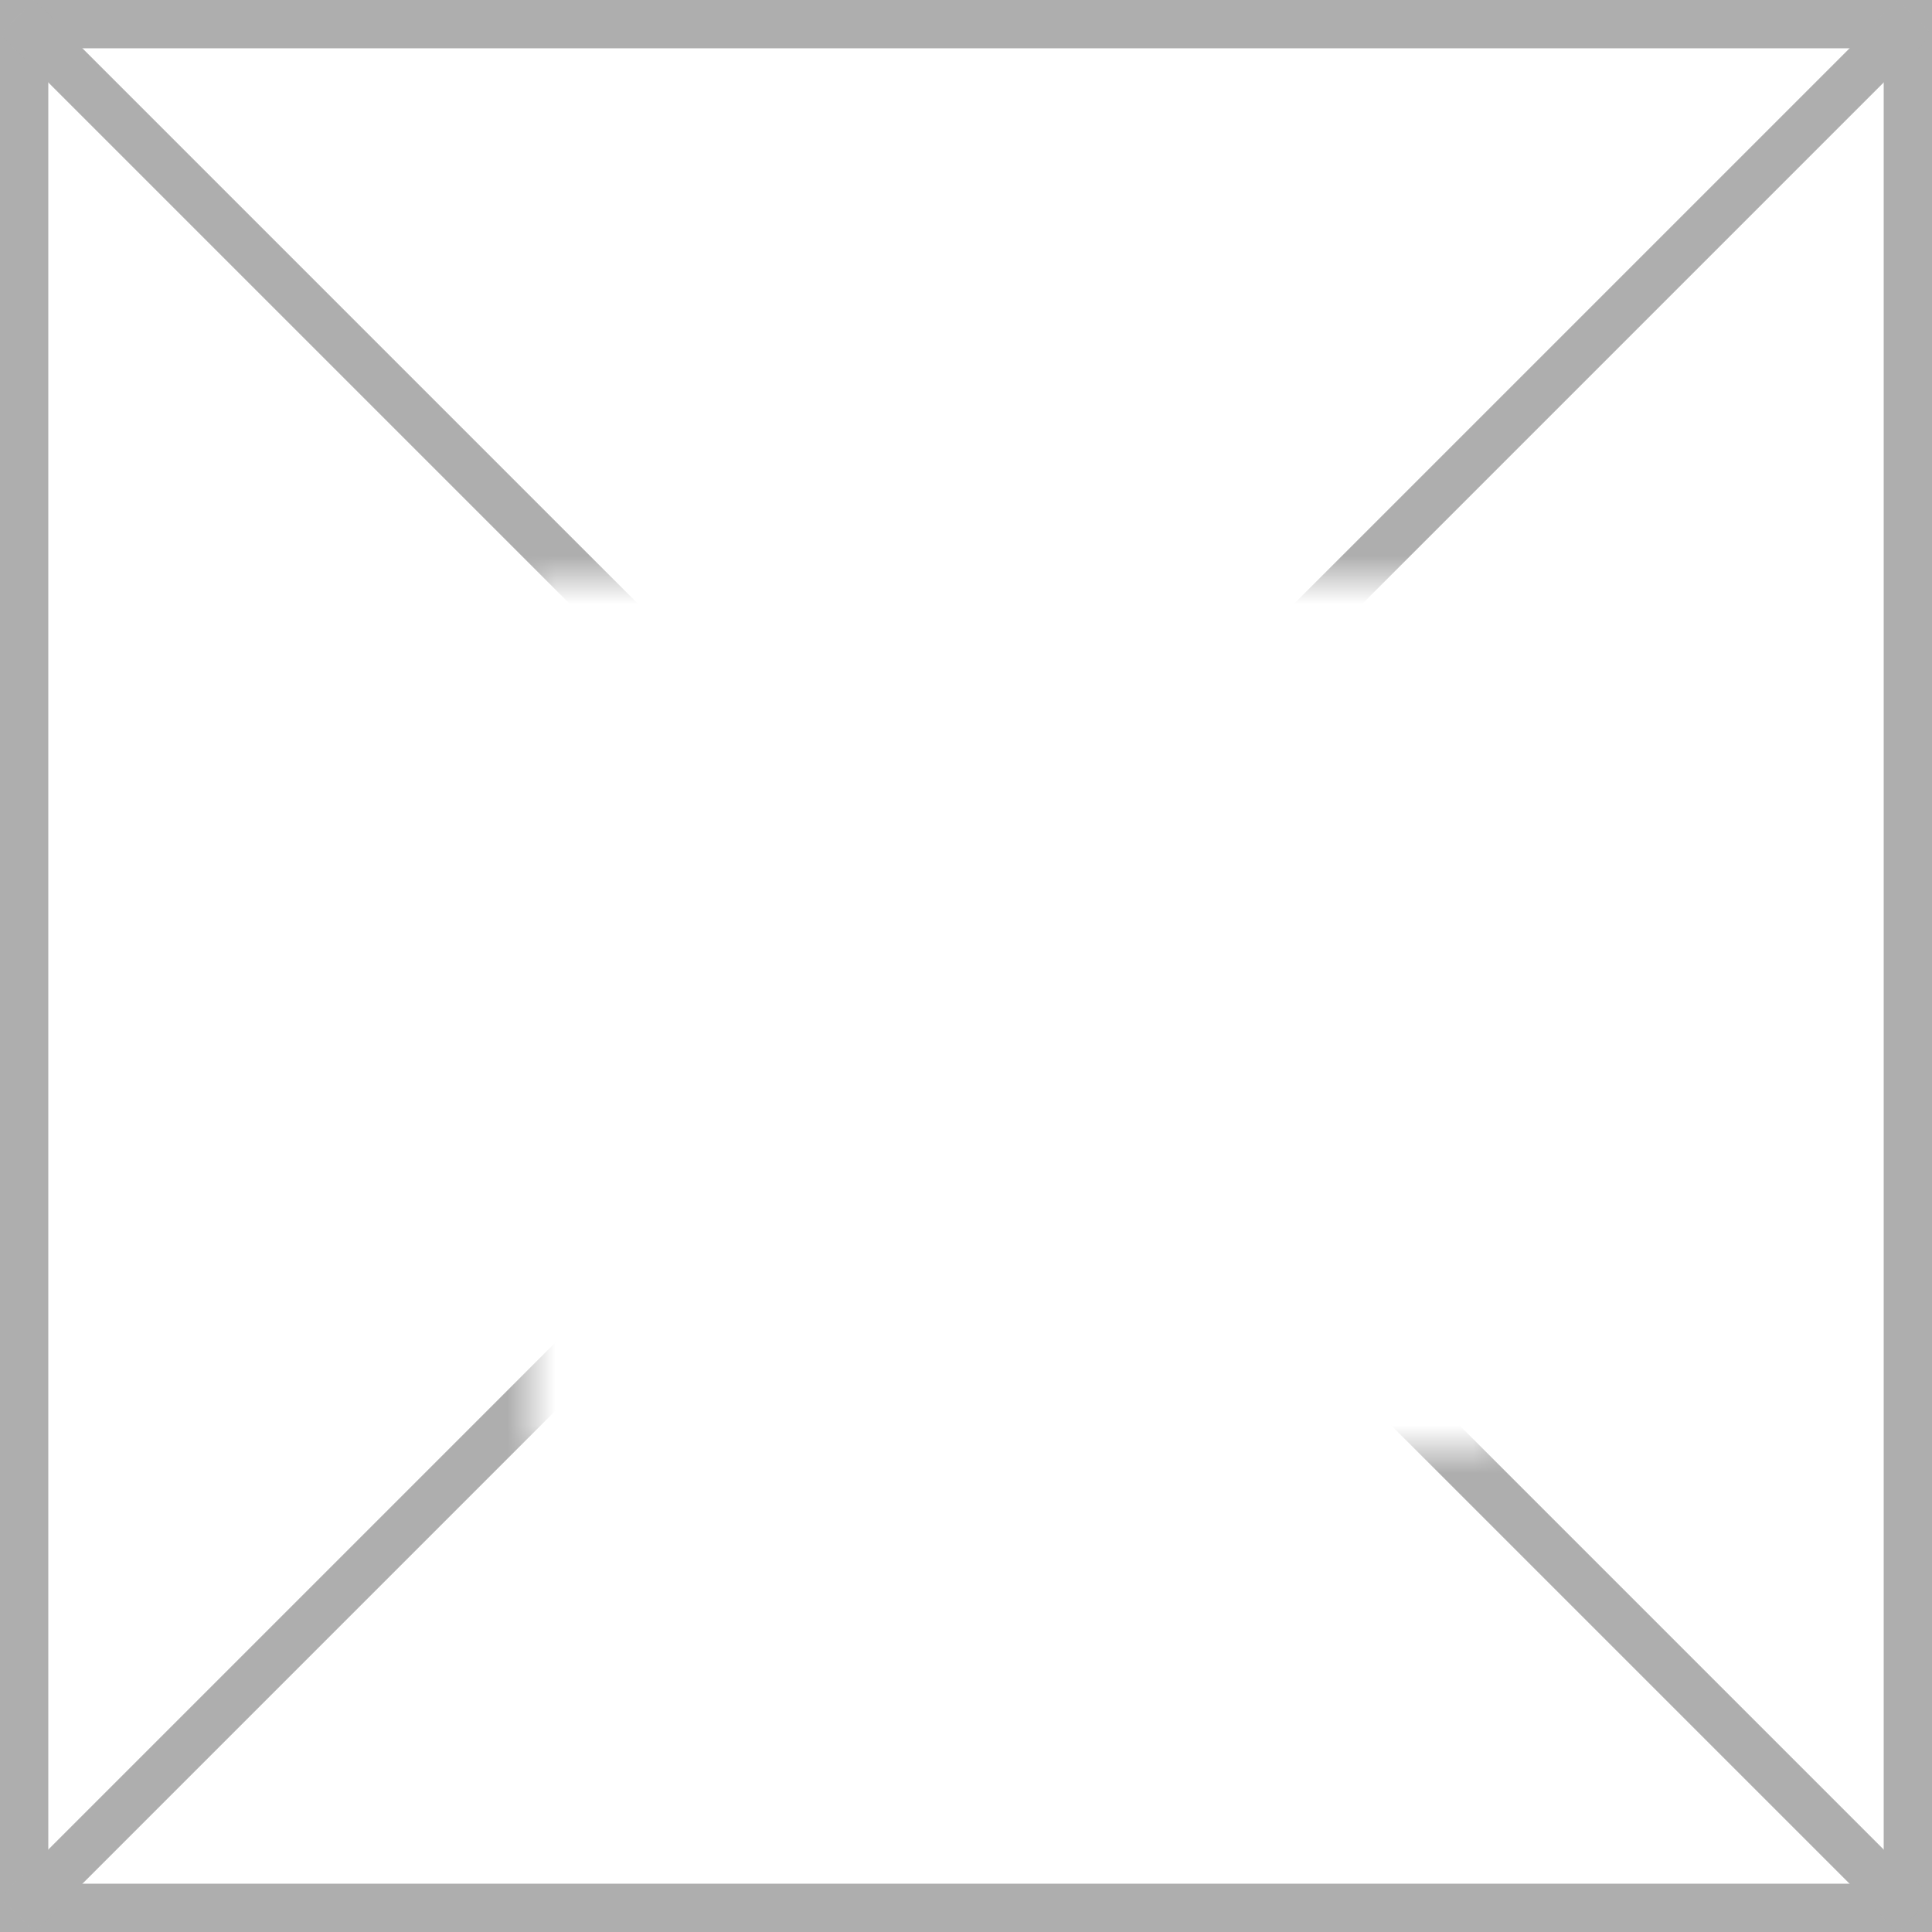 ﻿<?xml version="1.0" encoding="utf-8"?>
<svg version="1.1" xmlns:xlink="http://www.w3.org/1999/xlink" width="40px" height="40px" xmlns="http://www.w3.org/2000/svg">
  <rect width="100%" height="100%" fill="#333333" stroke="none"/>
  <defs>
    <mask fill="white" id="clip20">
      <path d="M 557 462  L 577 462  L 577 480  L 557 480  Z M 546 450  L 586 450  L 586 490  L 546 490  Z " fill-rule="evenodd" />
    </mask>
  </defs>
  <g transform="matrix(1 0 0 1 -546 -450 )">
    <path d="M 546.5 450.5  L 585.5 450.5  L 585.5 489.5  L 546.5 489.5  L 546.5 450.5  Z " fill-rule="nonzero" fill="#ffffff" stroke="none" />
    <path d="M 546.5 450.5  L 585.5 450.5  L 585.5 489.5  L 546.5 489.5  L 546.5 450.5  Z " stroke-width="1" stroke="#aeaeae" fill="none" />
    <path d="M 546.354 450.354  L 585.646 489.646  M 585.646 450.354  L 546.354 489.646  " stroke-width="1" stroke="#aeaeae" fill="none" mask="url(#clip20)" />
  </g>
</svg>